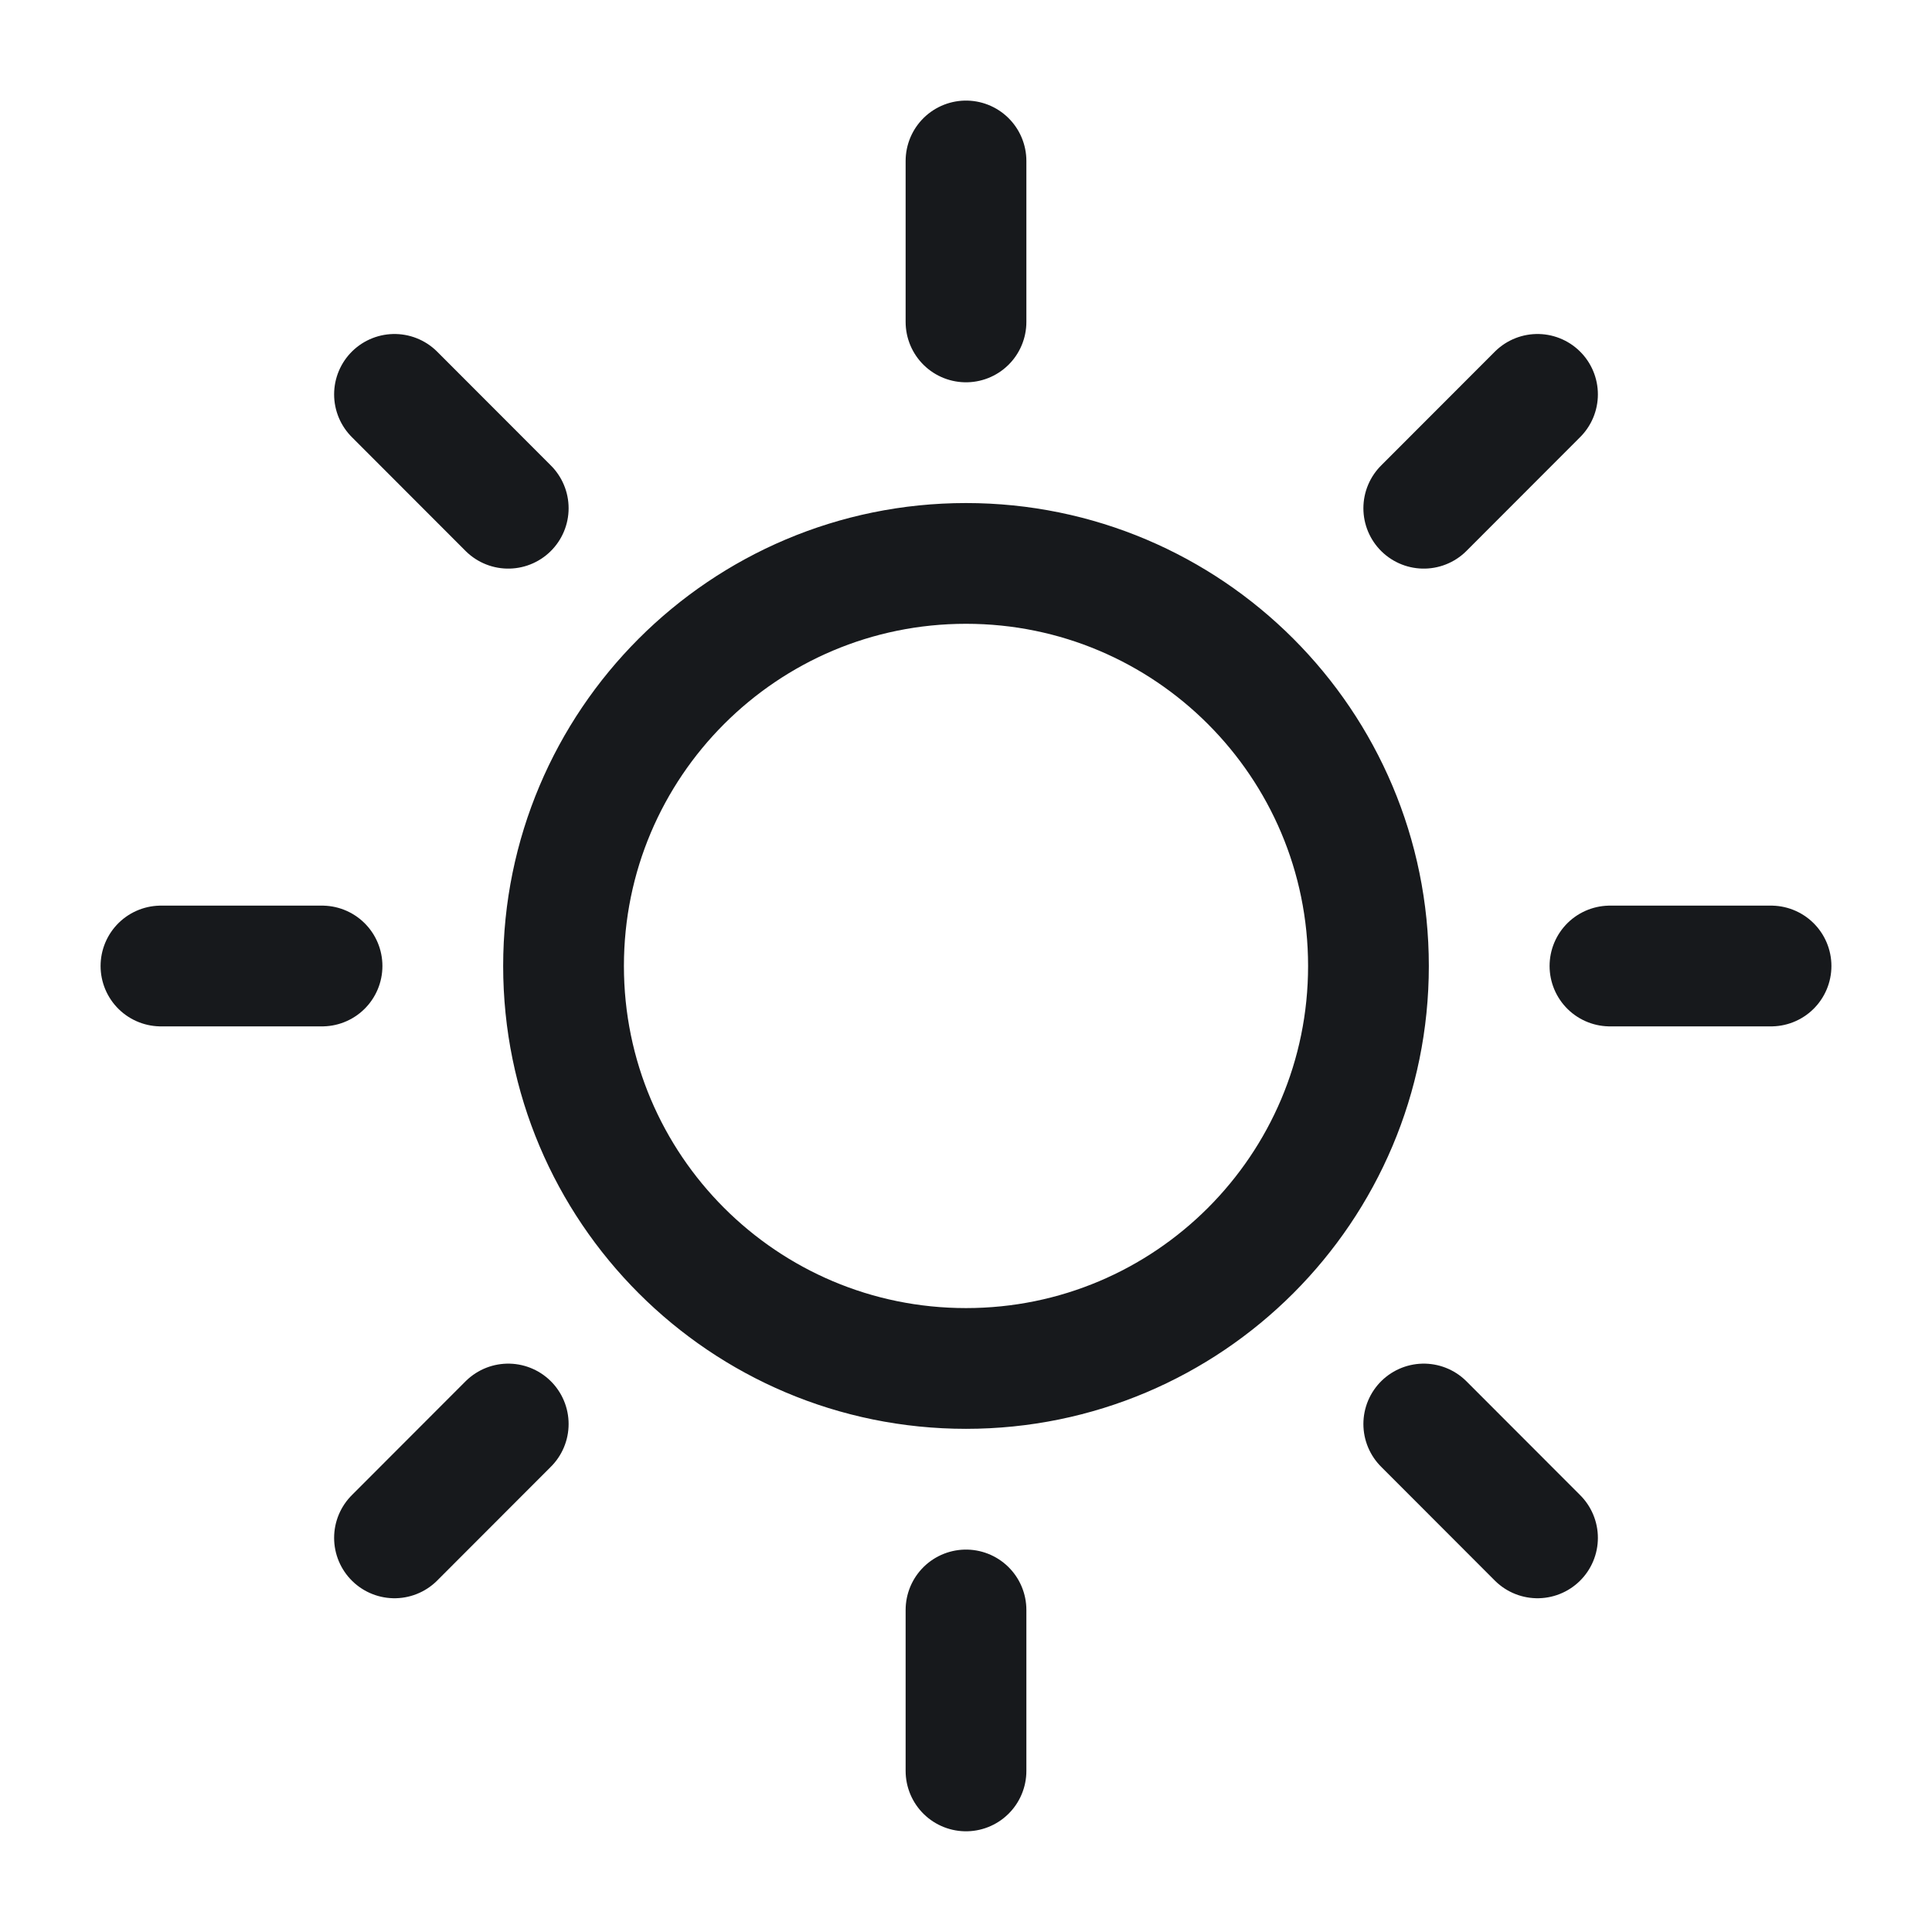 <svg width="16" height="16" viewBox="0 0 16 16" fill="none" xmlns="http://www.w3.org/2000/svg">
<g clip-path="url(#clip0_762_1810)">
<path d="M8 1.333V2.666M8 13.333V14.666M2.667 8H1.333M4.209 4.209L3.267 3.266M11.791 4.209L12.733 3.266M4.209 11.793L3.267 12.736M11.791 11.793L12.733 12.736M14.667 8H13.333M11.333 8C11.333 9.841 9.841 11.333 8 11.333C6.159 11.333 4.667 9.841 4.667 8C4.667 6.159 6.159 4.666 8 4.666C9.841 4.666 11.333 6.159 11.333 8Z" stroke="#17191C" stroke-linecap="round" stroke-linejoin="round"/>
</g>
<defs>
<clipPath id="clip0_762_1810">
<rect width="16" height="16" fill="white"/>
</clipPath>
</defs>
</svg>
